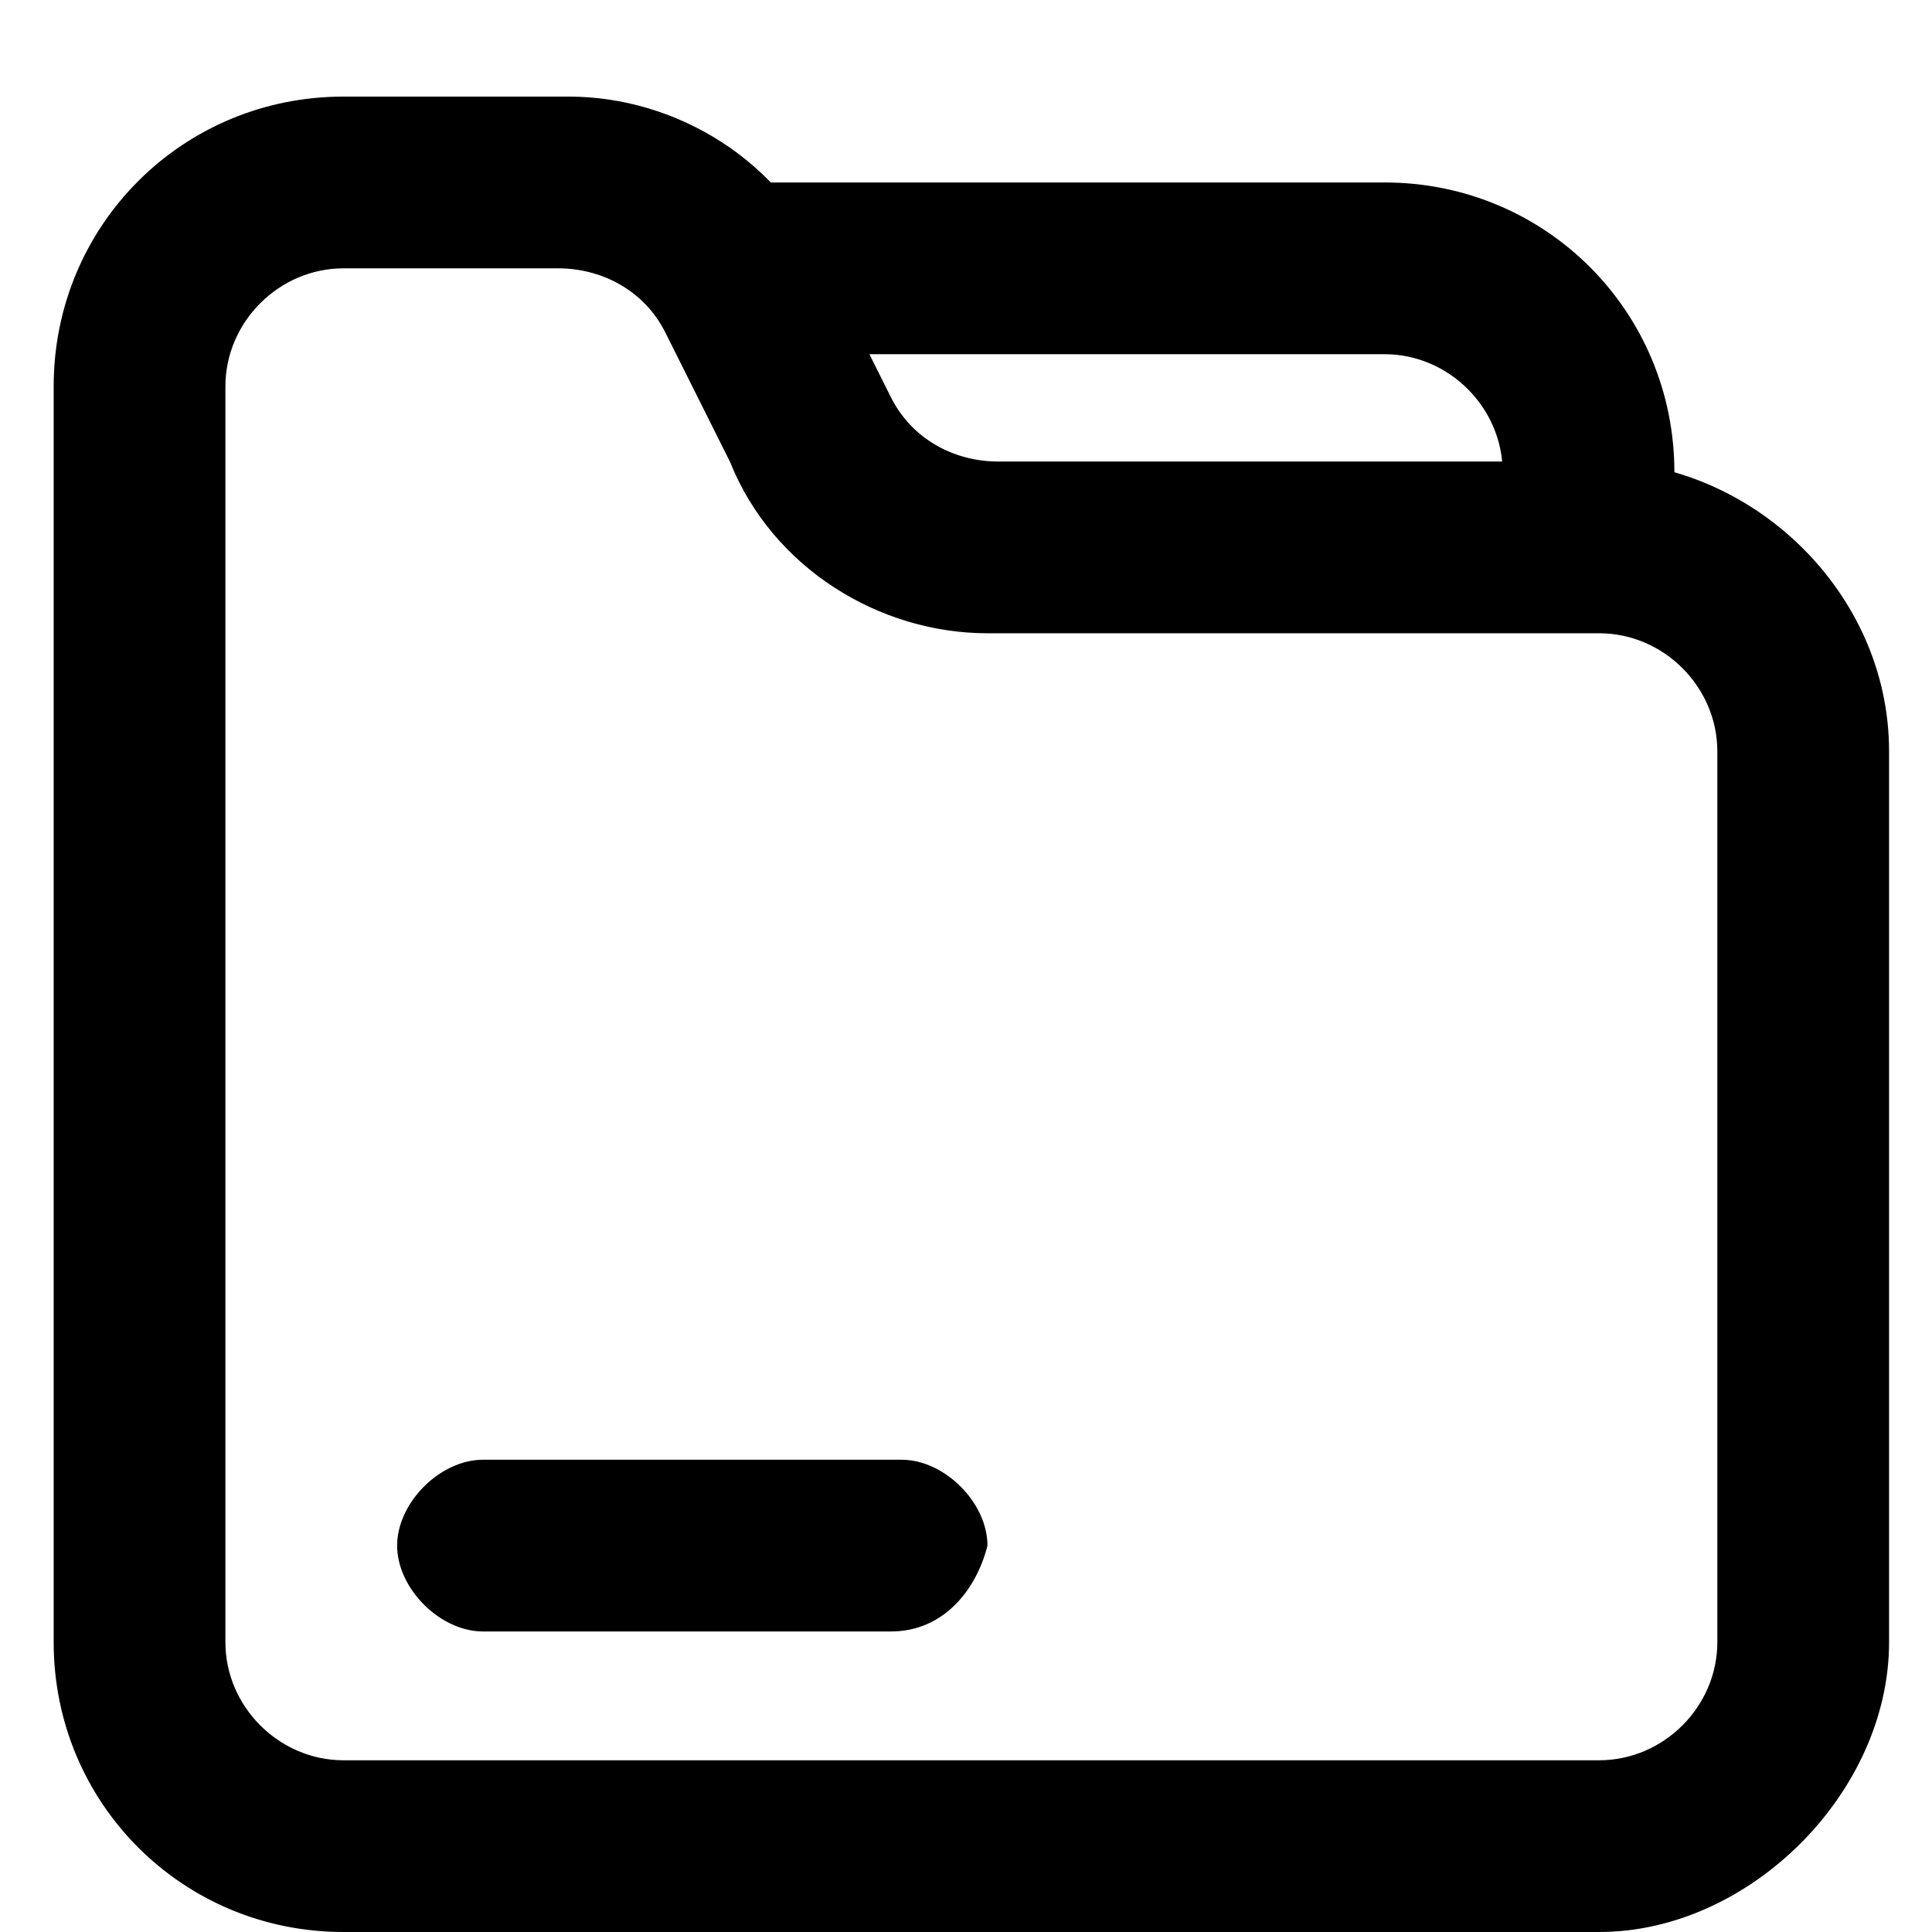 <?xml version="1.0" standalone="no"?><!DOCTYPE svg PUBLIC "-//W3C//DTD SVG 1.1//EN" "http://www.w3.org/Graphics/SVG/1.1/DTD/svg11.dtd"><svg class="icon" width="200px" height="200.00px" viewBox="0 0 1024 1024" version="1.1" xmlns="http://www.w3.org/2000/svg"><path d="M847.644 1018.311H182.044c-79.644 0-147.911-68.267-147.911-147.911V204.8C34.133 125.156 102.4 56.889 182.044 56.889h119.467c56.889 0 108.089 34.133 130.844 85.333l34.133 68.267c11.378 22.756 34.133 39.822 62.578 39.822h318.578c79.644 0 147.911 68.267 147.911 147.911v472.178c0 79.644-68.267 147.911-147.911 147.911zM182.044 136.533c-34.133 0-68.267 28.444-68.267 68.267v665.6c0 34.133 28.444 68.267 68.267 68.267h665.6c34.133 0 68.267-28.444 68.267-68.267V398.222c0-34.133-28.444-68.267-68.267-68.267H523.378c-56.889 0-108.089-34.133-130.844-85.333l-34.133-68.267c-11.378-22.756-34.133-39.822-56.889-39.822H182.044zM847.644 1024H182.044C96.711 1024 28.444 955.733 28.444 870.4V204.8C28.444 119.467 96.711 51.2 182.044 51.2h119.467c56.889 0 113.778 34.133 136.533 91.022l34.133 68.267c11.378 22.756 34.133 34.133 56.889 34.133h318.578c79.644 0 153.6 68.267 153.6 153.6v472.178c0 79.644-73.956 153.6-153.6 153.6zM182.044 62.578C102.4 62.578 39.822 125.156 39.822 204.8v665.6c0 79.644 62.578 142.222 142.222 142.222h665.6c79.644 0 142.222-62.578 142.222-142.222V398.222c0-79.644-62.578-142.222-142.222-142.222H523.378c-28.444 0-51.2-17.067-68.267-39.822l-28.444-73.956c-22.756-45.511-73.956-79.644-125.156-79.644H182.044z m665.6 876.089H182.044c-39.822 0-73.956-34.133-73.956-73.956V204.8c0-39.822 34.133-73.956 73.956-73.956h119.467c28.444 0 51.2 17.067 68.267 39.822l34.133 68.267c22.756 51.2 73.956 79.644 130.844 79.644H853.333c39.822 0 73.956 34.133 73.956 73.956v472.178c-11.378 45.511-39.822 73.956-79.644 73.956zM182.044 142.222c-34.133 0-62.578 28.444-62.578 62.578v665.6c0 34.133 28.444 62.578 62.578 62.578h665.6c34.133 0 62.578-28.444 62.578-62.578V398.222c0-34.133-28.444-62.578-62.578-62.578H523.378c-56.889 0-113.778-34.133-136.533-91.022l-34.133-68.267c-11.378-22.756-34.133-34.133-56.889-34.133h-113.778zM881.778 290.133h-79.644v-39.822c0-34.133-28.444-68.267-68.267-68.267H386.844V102.4h347.022c79.644 0 147.911 68.267 147.911 147.911v39.822z m-409.6 568.889H256c-22.756 0-39.822-17.067-39.822-39.822s17.067-39.822 39.822-39.822h221.867c22.756 0 39.822 17.067 39.822 39.822-5.689 17.067-22.756 39.822-45.511 39.822zM472.178 864.711H256c-22.756 0-45.511-22.756-45.511-45.511s22.756-45.511 45.511-45.511h221.867c22.756 0 45.511 22.756 45.511 45.511-5.689 22.756-22.756 45.511-51.2 45.511z m-216.178-85.333c-17.067 0-34.133 17.067-34.133 34.133s17.067 34.133 34.133 34.133h221.867c17.067 0 34.133-17.067 34.133-34.133s-17.067-34.133-34.133-34.133H256z m631.467-483.556H796.444v-45.511c0-34.133-28.444-62.578-62.578-62.578H381.156V96.711h352.711c85.333 0 153.6 68.267 153.6 153.6v45.511zM807.822 284.444h68.267v-34.133c0-79.644-62.578-142.222-142.222-142.222h-341.333v68.267h341.333c39.822 0 73.956 34.133 73.956 73.956V284.444z" /></svg>